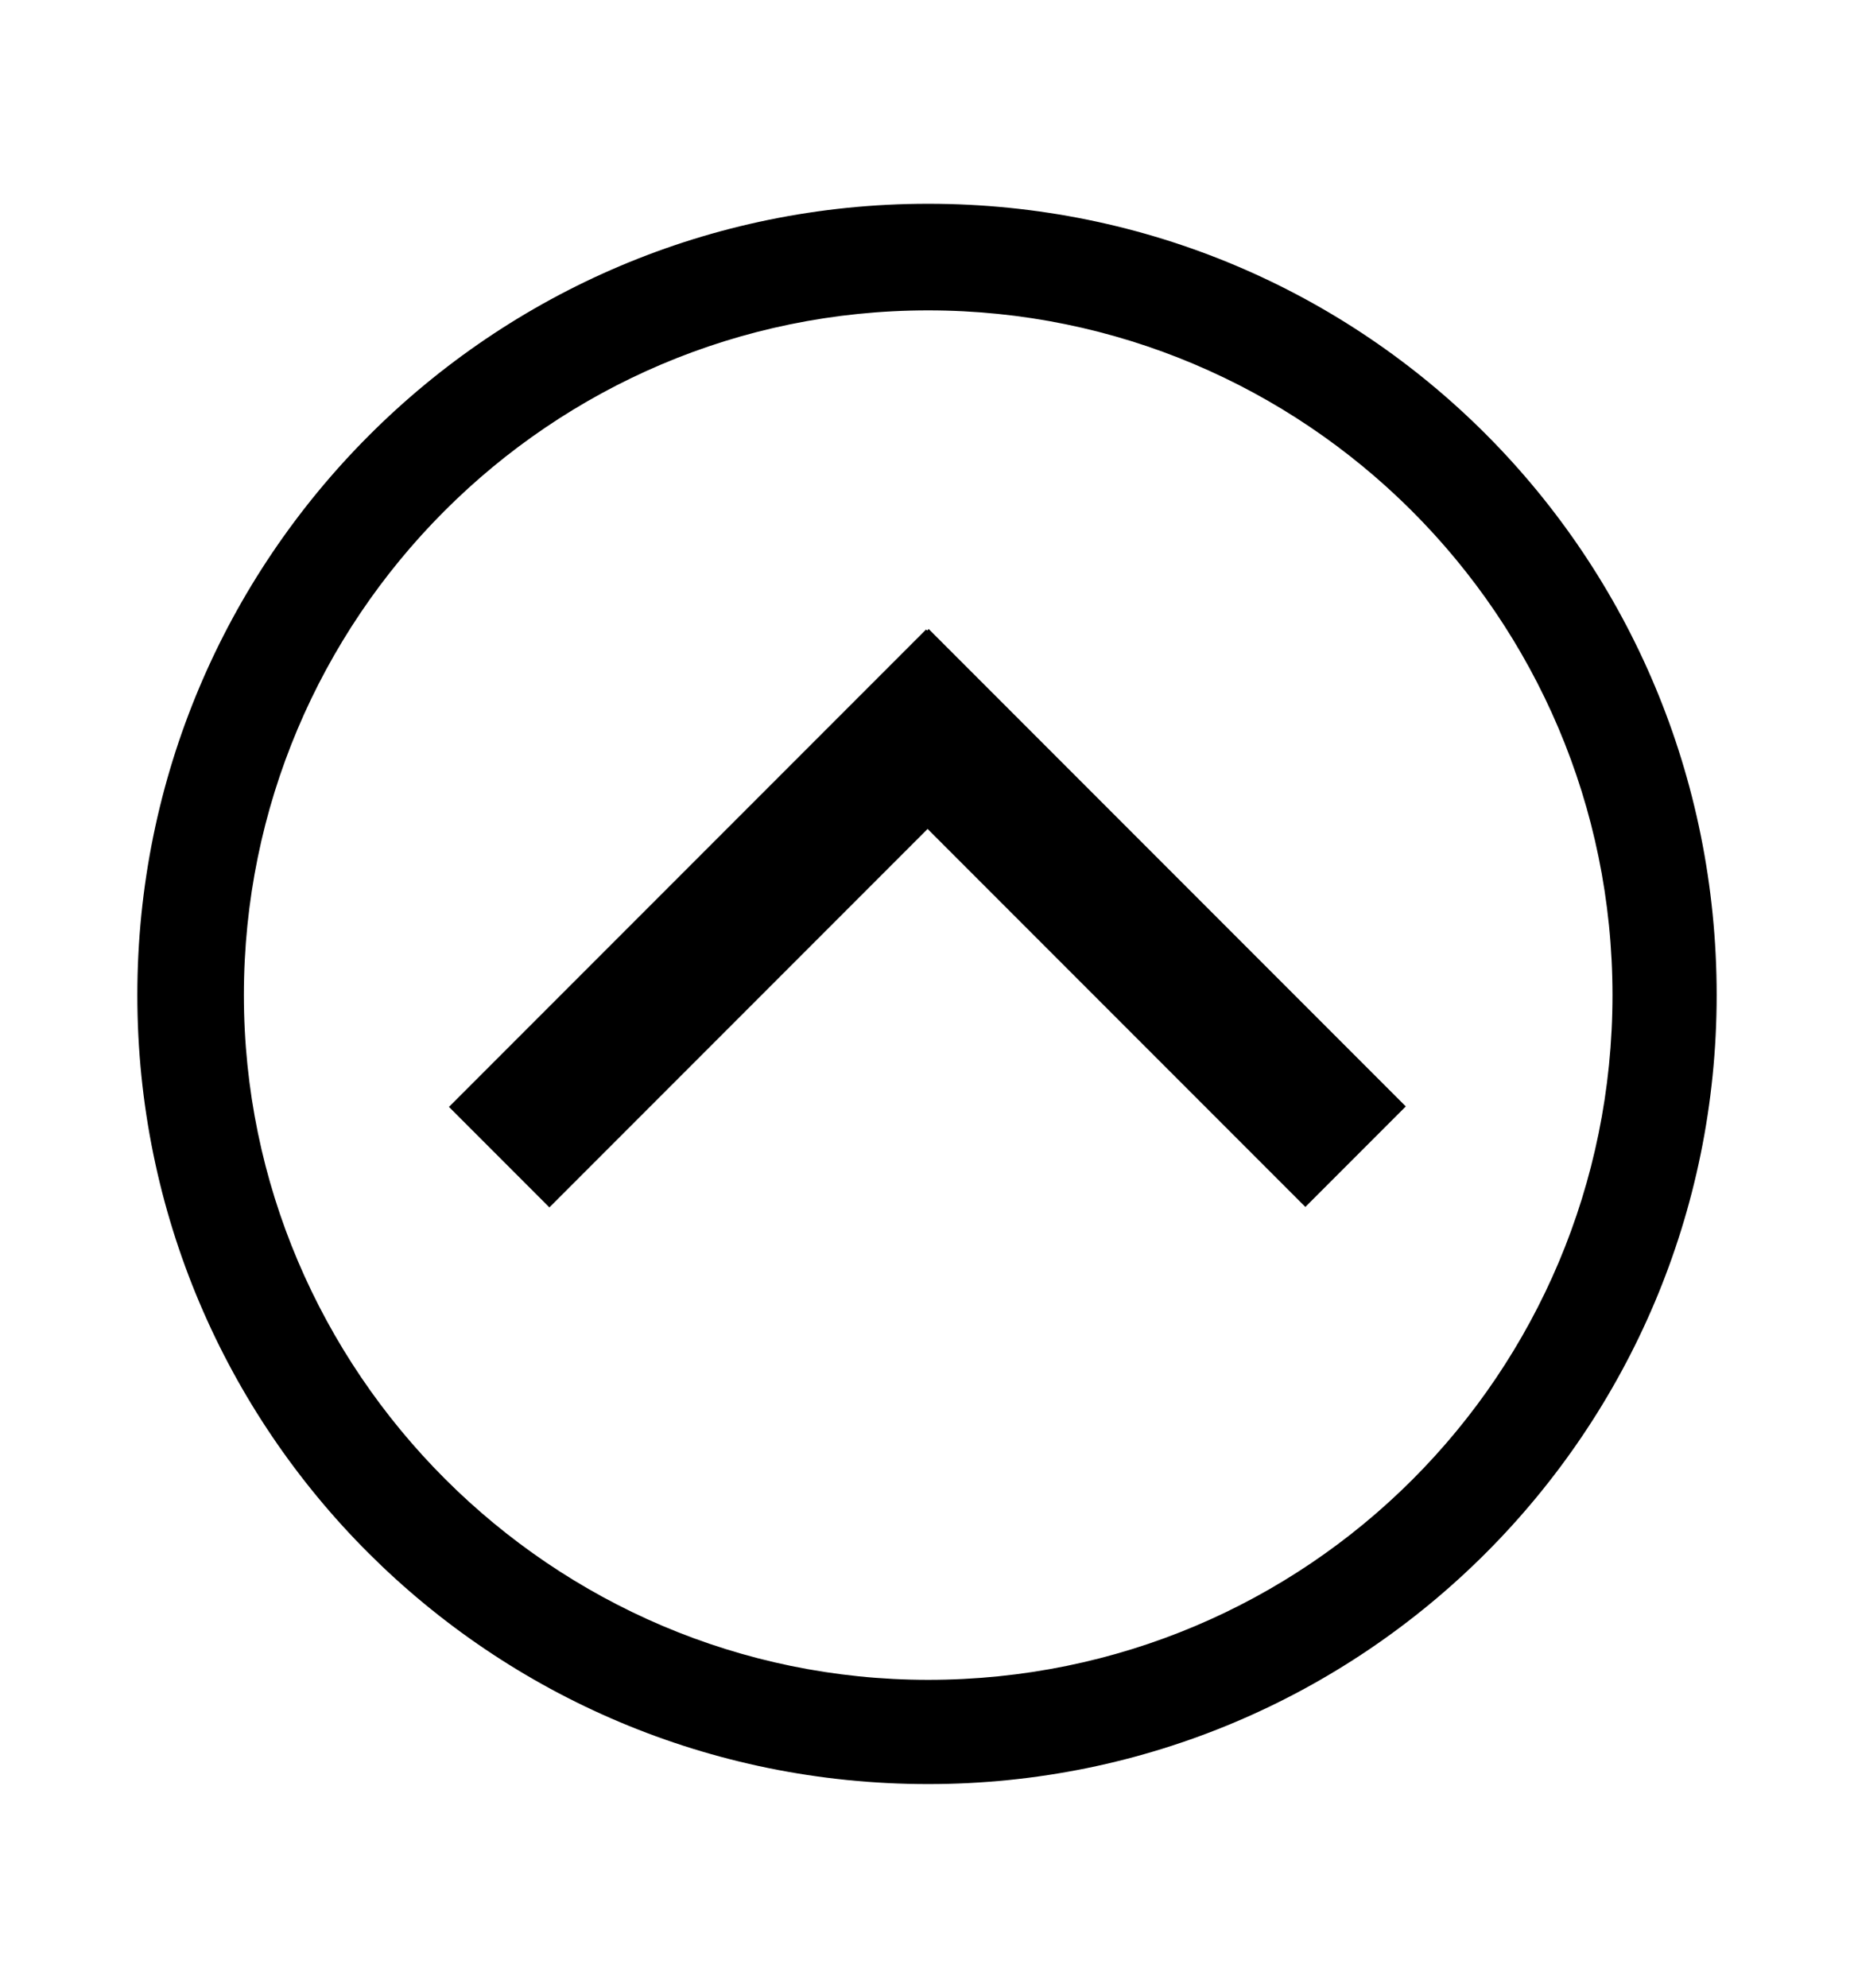 <?xml version="1.0" encoding="utf-8"?>
<!-- Generator: Adobe Illustrator 25.4.1, SVG Export Plug-In . SVG Version: 6.00 Build 0)  -->
<svg version="1.1" id="Layer_1" xmlns="http://www.w3.org/2000/svg" xmlns:xlink="http://www.w3.org/1999/xlink" x="0px" y="0px"
	 viewBox="0 0 78.3 83.9" style="enable-background:new 0 0 78.3 83.9;" xml:space="preserve">
<path d="M39.2,75.3C20.7,75.3,5.8,60.4,5.8,42S20.7,8.6,39.2,8.6S72.5,23.5,72.5,42l0,0C72.5,60.4,57.6,75.3,39.2,75.3z M39.2,13.1
	c-16,0-28.9,13-28.9,28.9s13,28.9,28.9,28.9c16,0,28.9-12.9,28.9-28.9S55.1,13.1,39.2,13.1z"/>
<g>
	<rect x="16.9" y="35.8" transform="matrix(0.707 -0.707 0.707 0.707 -18.298 33.356)" width="28.5" height="6"/>
	<rect x="44.2" y="24.5" transform="matrix(0.707 -0.707 0.707 0.707 -13.591 44.719)" width="6" height="28.5"/>
</g>
</svg>
